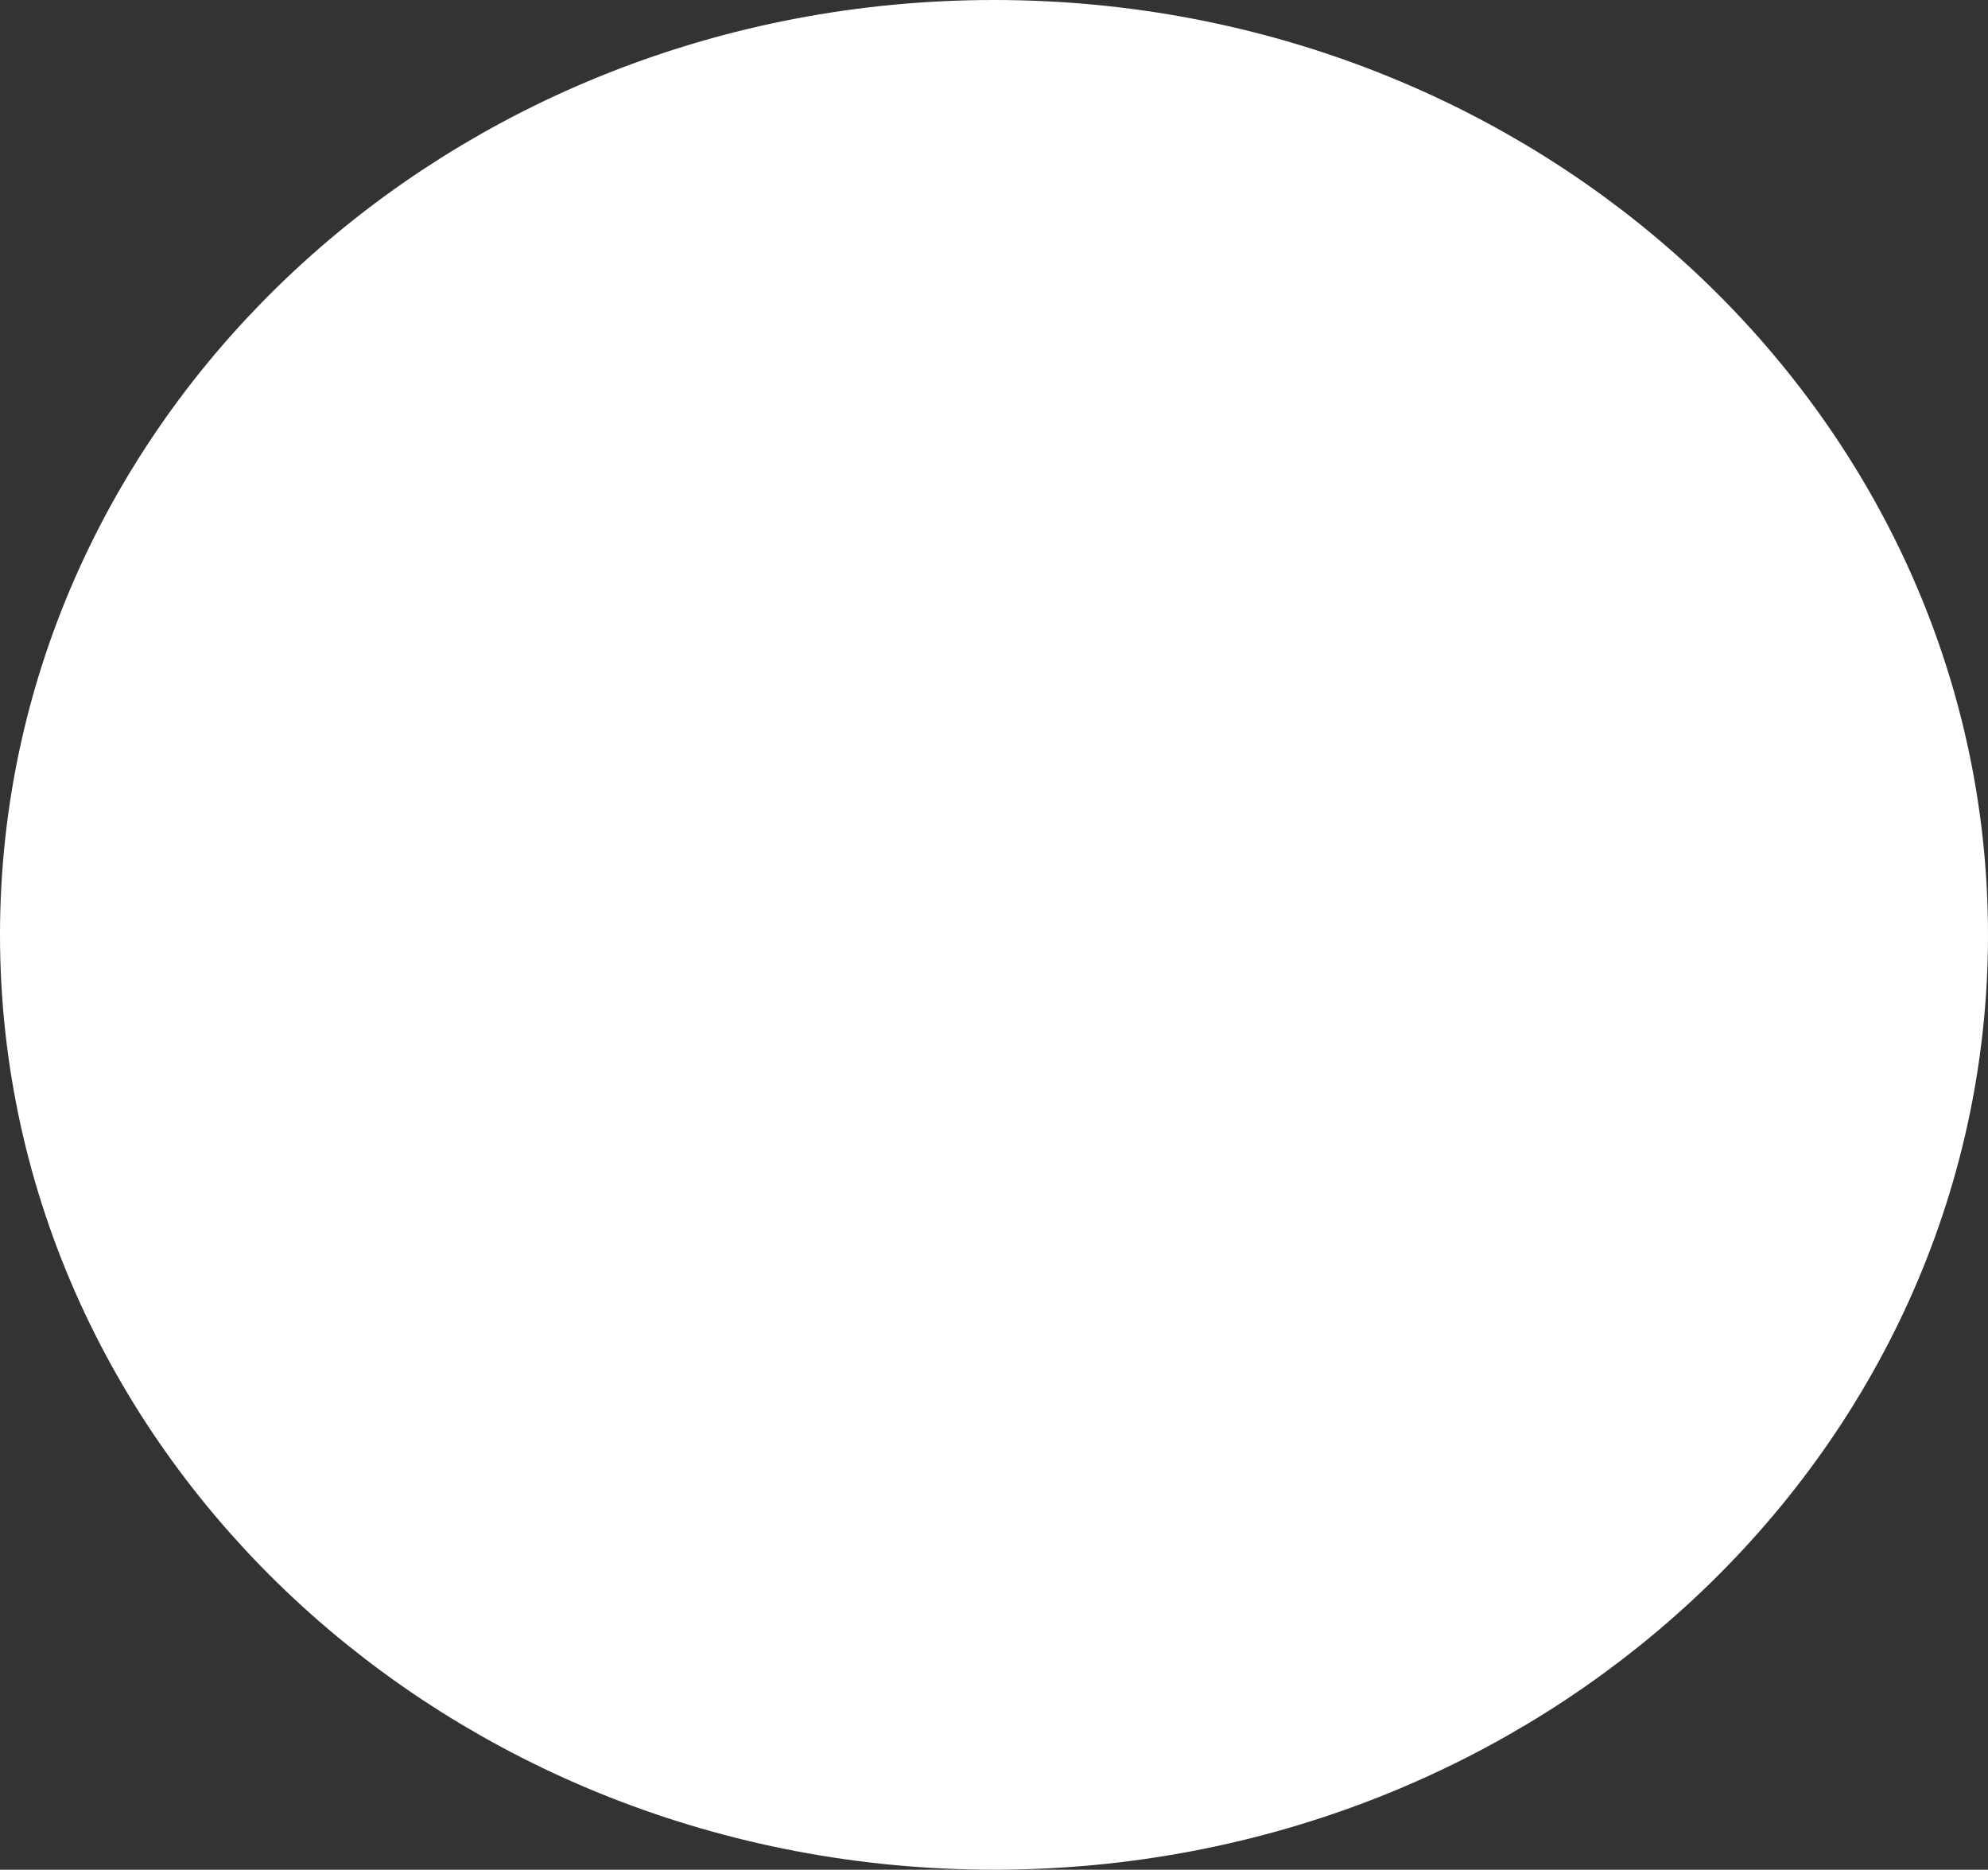 <svg version="1.1" xmlns="http://www.w3.org/2000/svg" xmlns:xlink="http://www.w3.org/1999/xlink" width="64.476" height="60.625" viewBox="0,0,64.476,60.625"><rect x="0" y="0" width="64.476" height="60.625" fill="#333333" stroke="none"/><g transform="translate(-207.762,-149.688)"><g data-paper-data="{&quot;isPaintingLayer&quot;:true}" fill="#ffffff" fill-rule="nonzero" stroke="#ffffff" stroke-width="8" stroke-linecap="butt" stroke-linejoin="miter" stroke-miterlimit="10" stroke-dasharray="" stroke-dashoffset="0" style="mix-blend-mode: normal"><path d="M268.238,180c0,14.532 -12.642,26.312 -28.238,26.312c-15.595,0 -28.238,-11.781 -28.238,-26.312c0,-14.532 12.642,-26.312 28.238,-26.312c15.595,0 28.238,11.781 28.238,26.312z"/></g></g></svg>